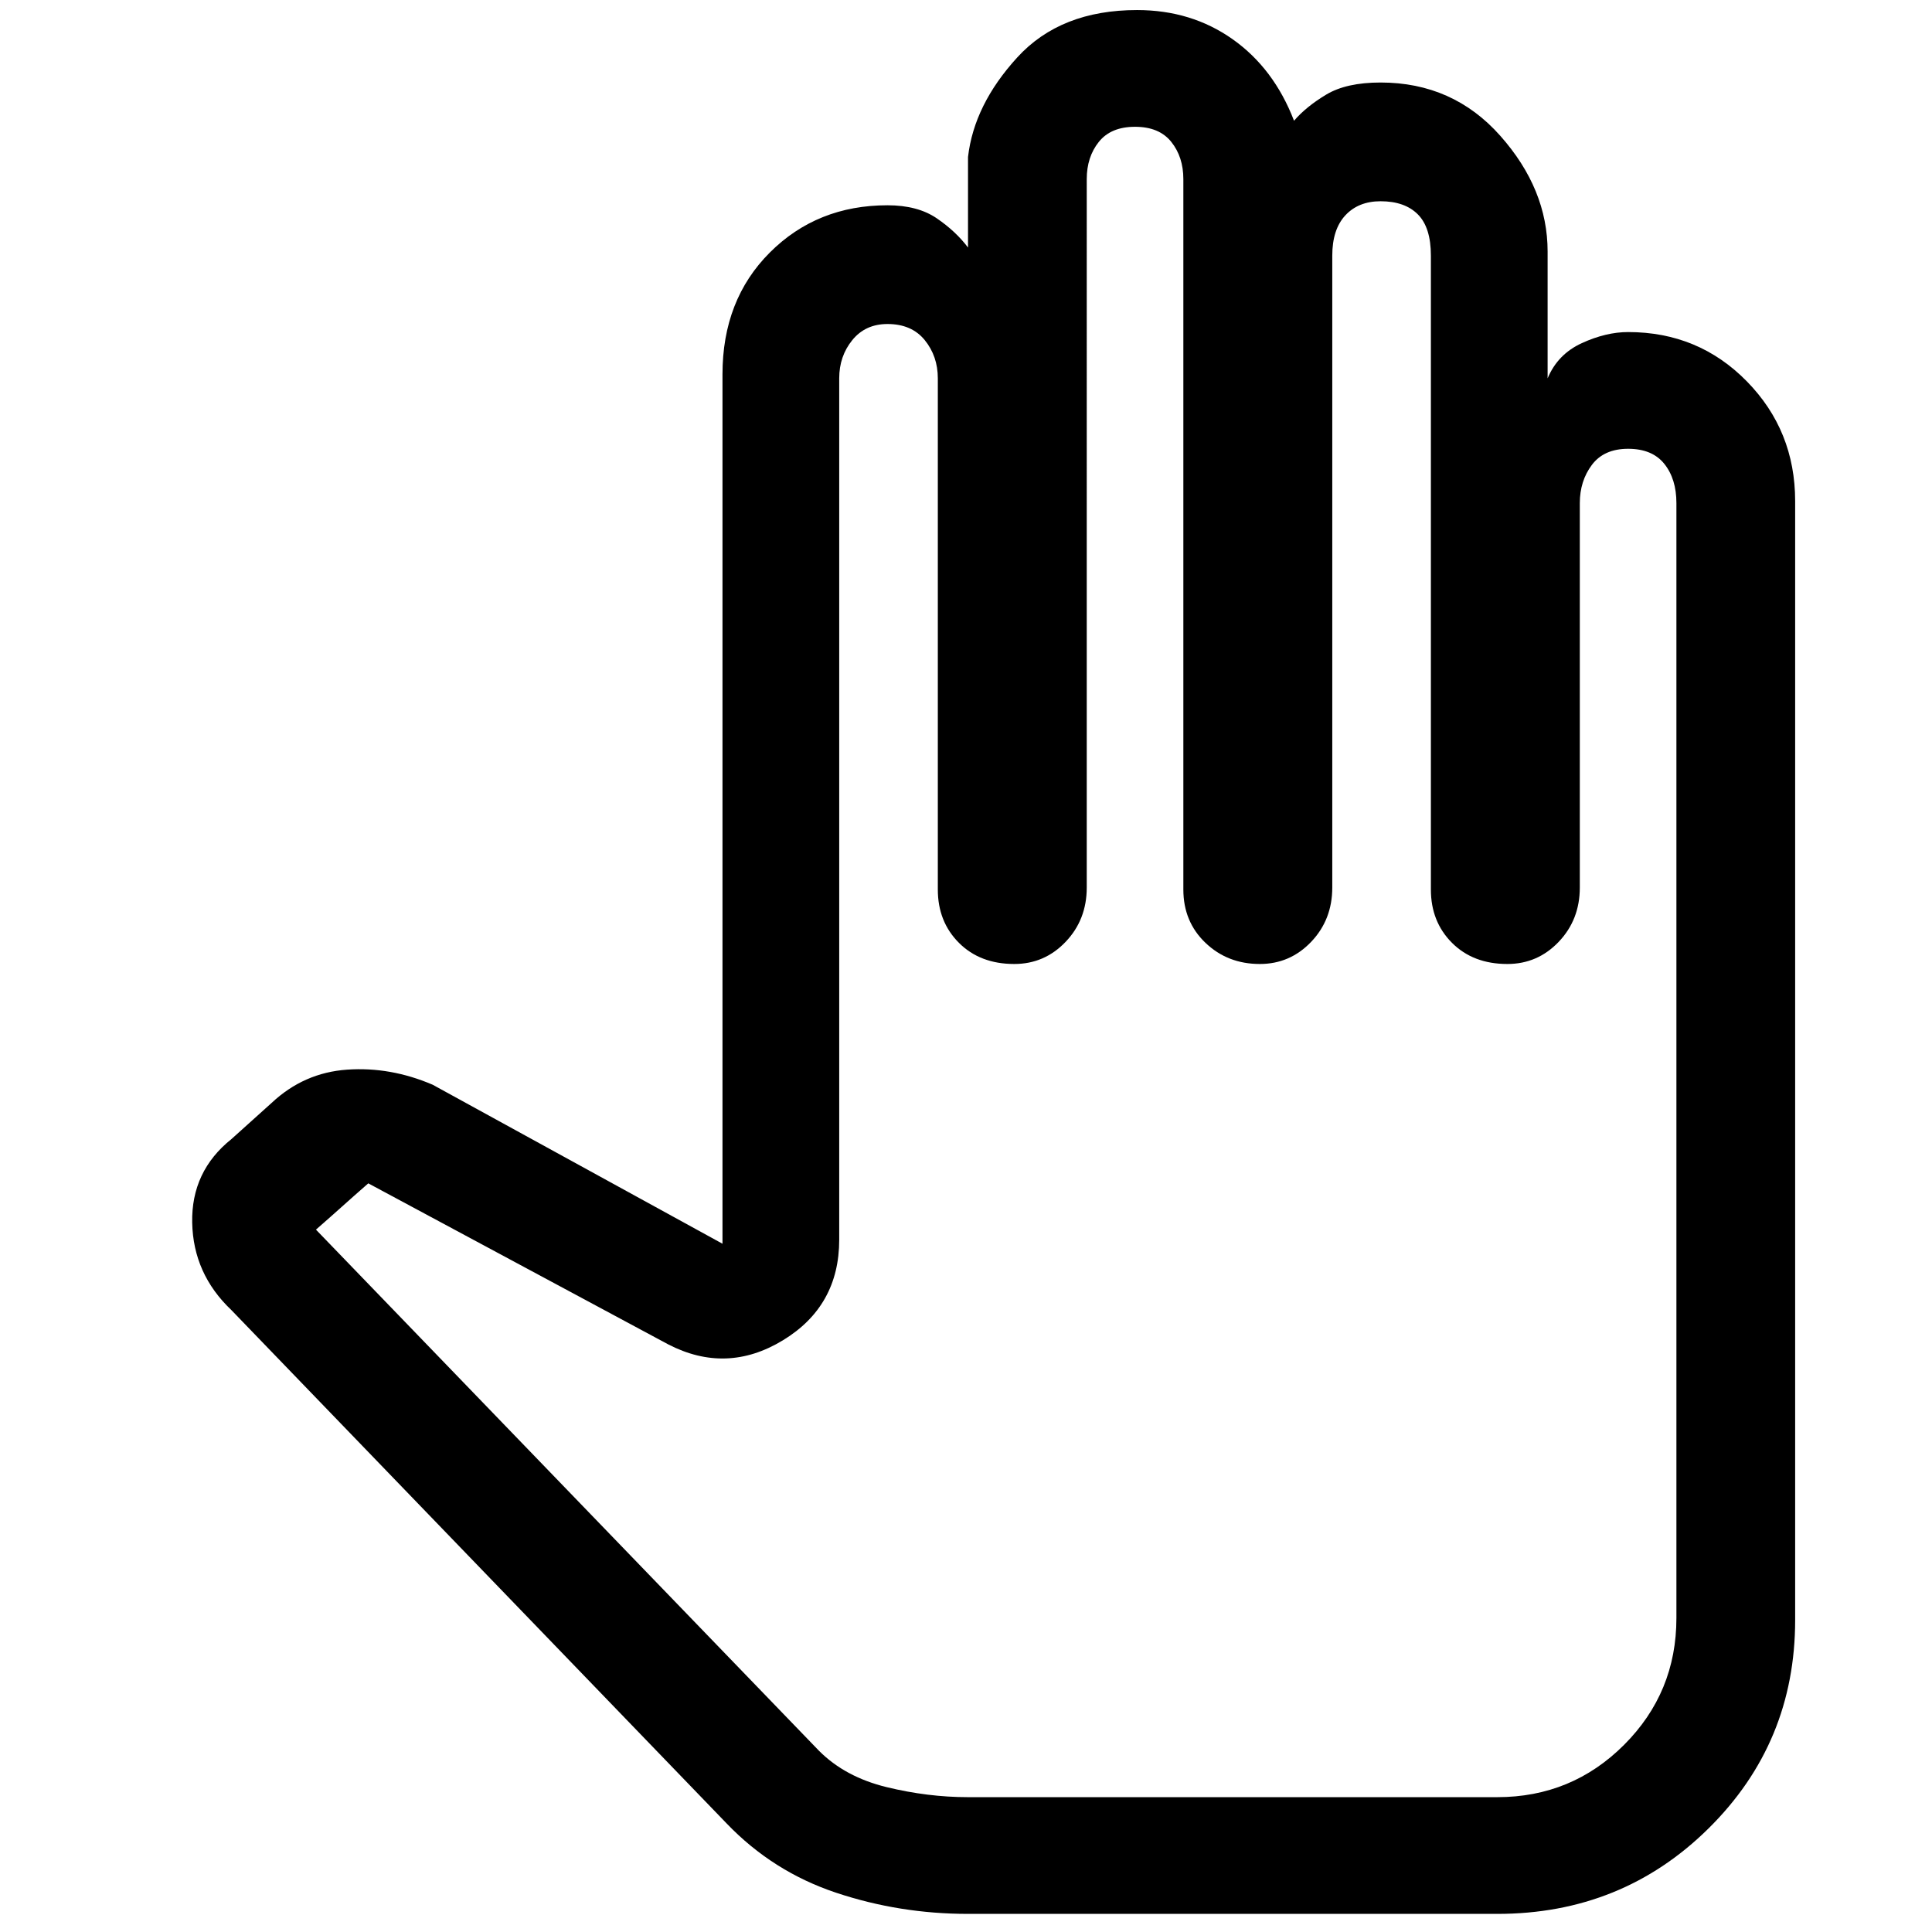 <svg xmlns="http://www.w3.org/2000/svg" height="48" width="48"><path d="M24.05 47.55H37.2q3.1 0 5.25-2.125t2.15-5.175v-27.8q0-1.75-1.2-2.975T40.45 8.25q-.55 0-1.15.275-.6.275-.85.875V6.25q0-1.55-1.175-2.875T34.3 2.05q-.85 0-1.35.3-.5.3-.8.65-.5-1.3-1.525-2.025Q29.6.25 28.25.25q-1.9 0-2.975 1.175Q24.2 2.6 24.05 3.9v2.25q-.3-.4-.775-.725Q22.8 5.1 22.05 5.1q-1.75 0-2.925 1.175Q17.95 7.45 17.95 9.3v21.6l-7.2-3.95q-1.05-.45-2.125-.375-1.075.075-1.875.825l-1 .9q-1 .8-.975 2.075.025 1.275.975 2.175l12.3 12.75q1.15 1.2 2.725 1.725 1.575.525 3.275.525Zm0-2.9q-1 0-2.025-.25t-1.675-.9L7.85 30.55q.4-.35.65-.575.25-.225.65-.575l7.45 4q1.45.75 2.85-.1 1.4-.85 1.4-2.5V9.4q0-.55.325-.95.325-.4.875-.4.6 0 .925.4.325.4.325.95v12.7q0 .8.525 1.325.525.525 1.375.525.75 0 1.275-.55.525-.55.525-1.35V4.45q0-.55.3-.925t.9-.375q.6 0 .9.375.3.375.3.925V22.1q0 .8.55 1.325.55.525 1.35.525.75 0 1.275-.55.525-.55.525-1.35V6.35q0-.65.325-1T34.3 5q.6 0 .925.325.325.325.325 1.025V22.1q0 .8.525 1.325.525.525 1.375.525.75 0 1.275-.55.525-.55.525-1.35V12.5q0-.55.3-.95.3-.4.9-.4.6 0 .9.375.3.375.3.975v27.7q0 1.85-1.3 3.15-1.3 1.3-3.15 1.3Z"/></svg>